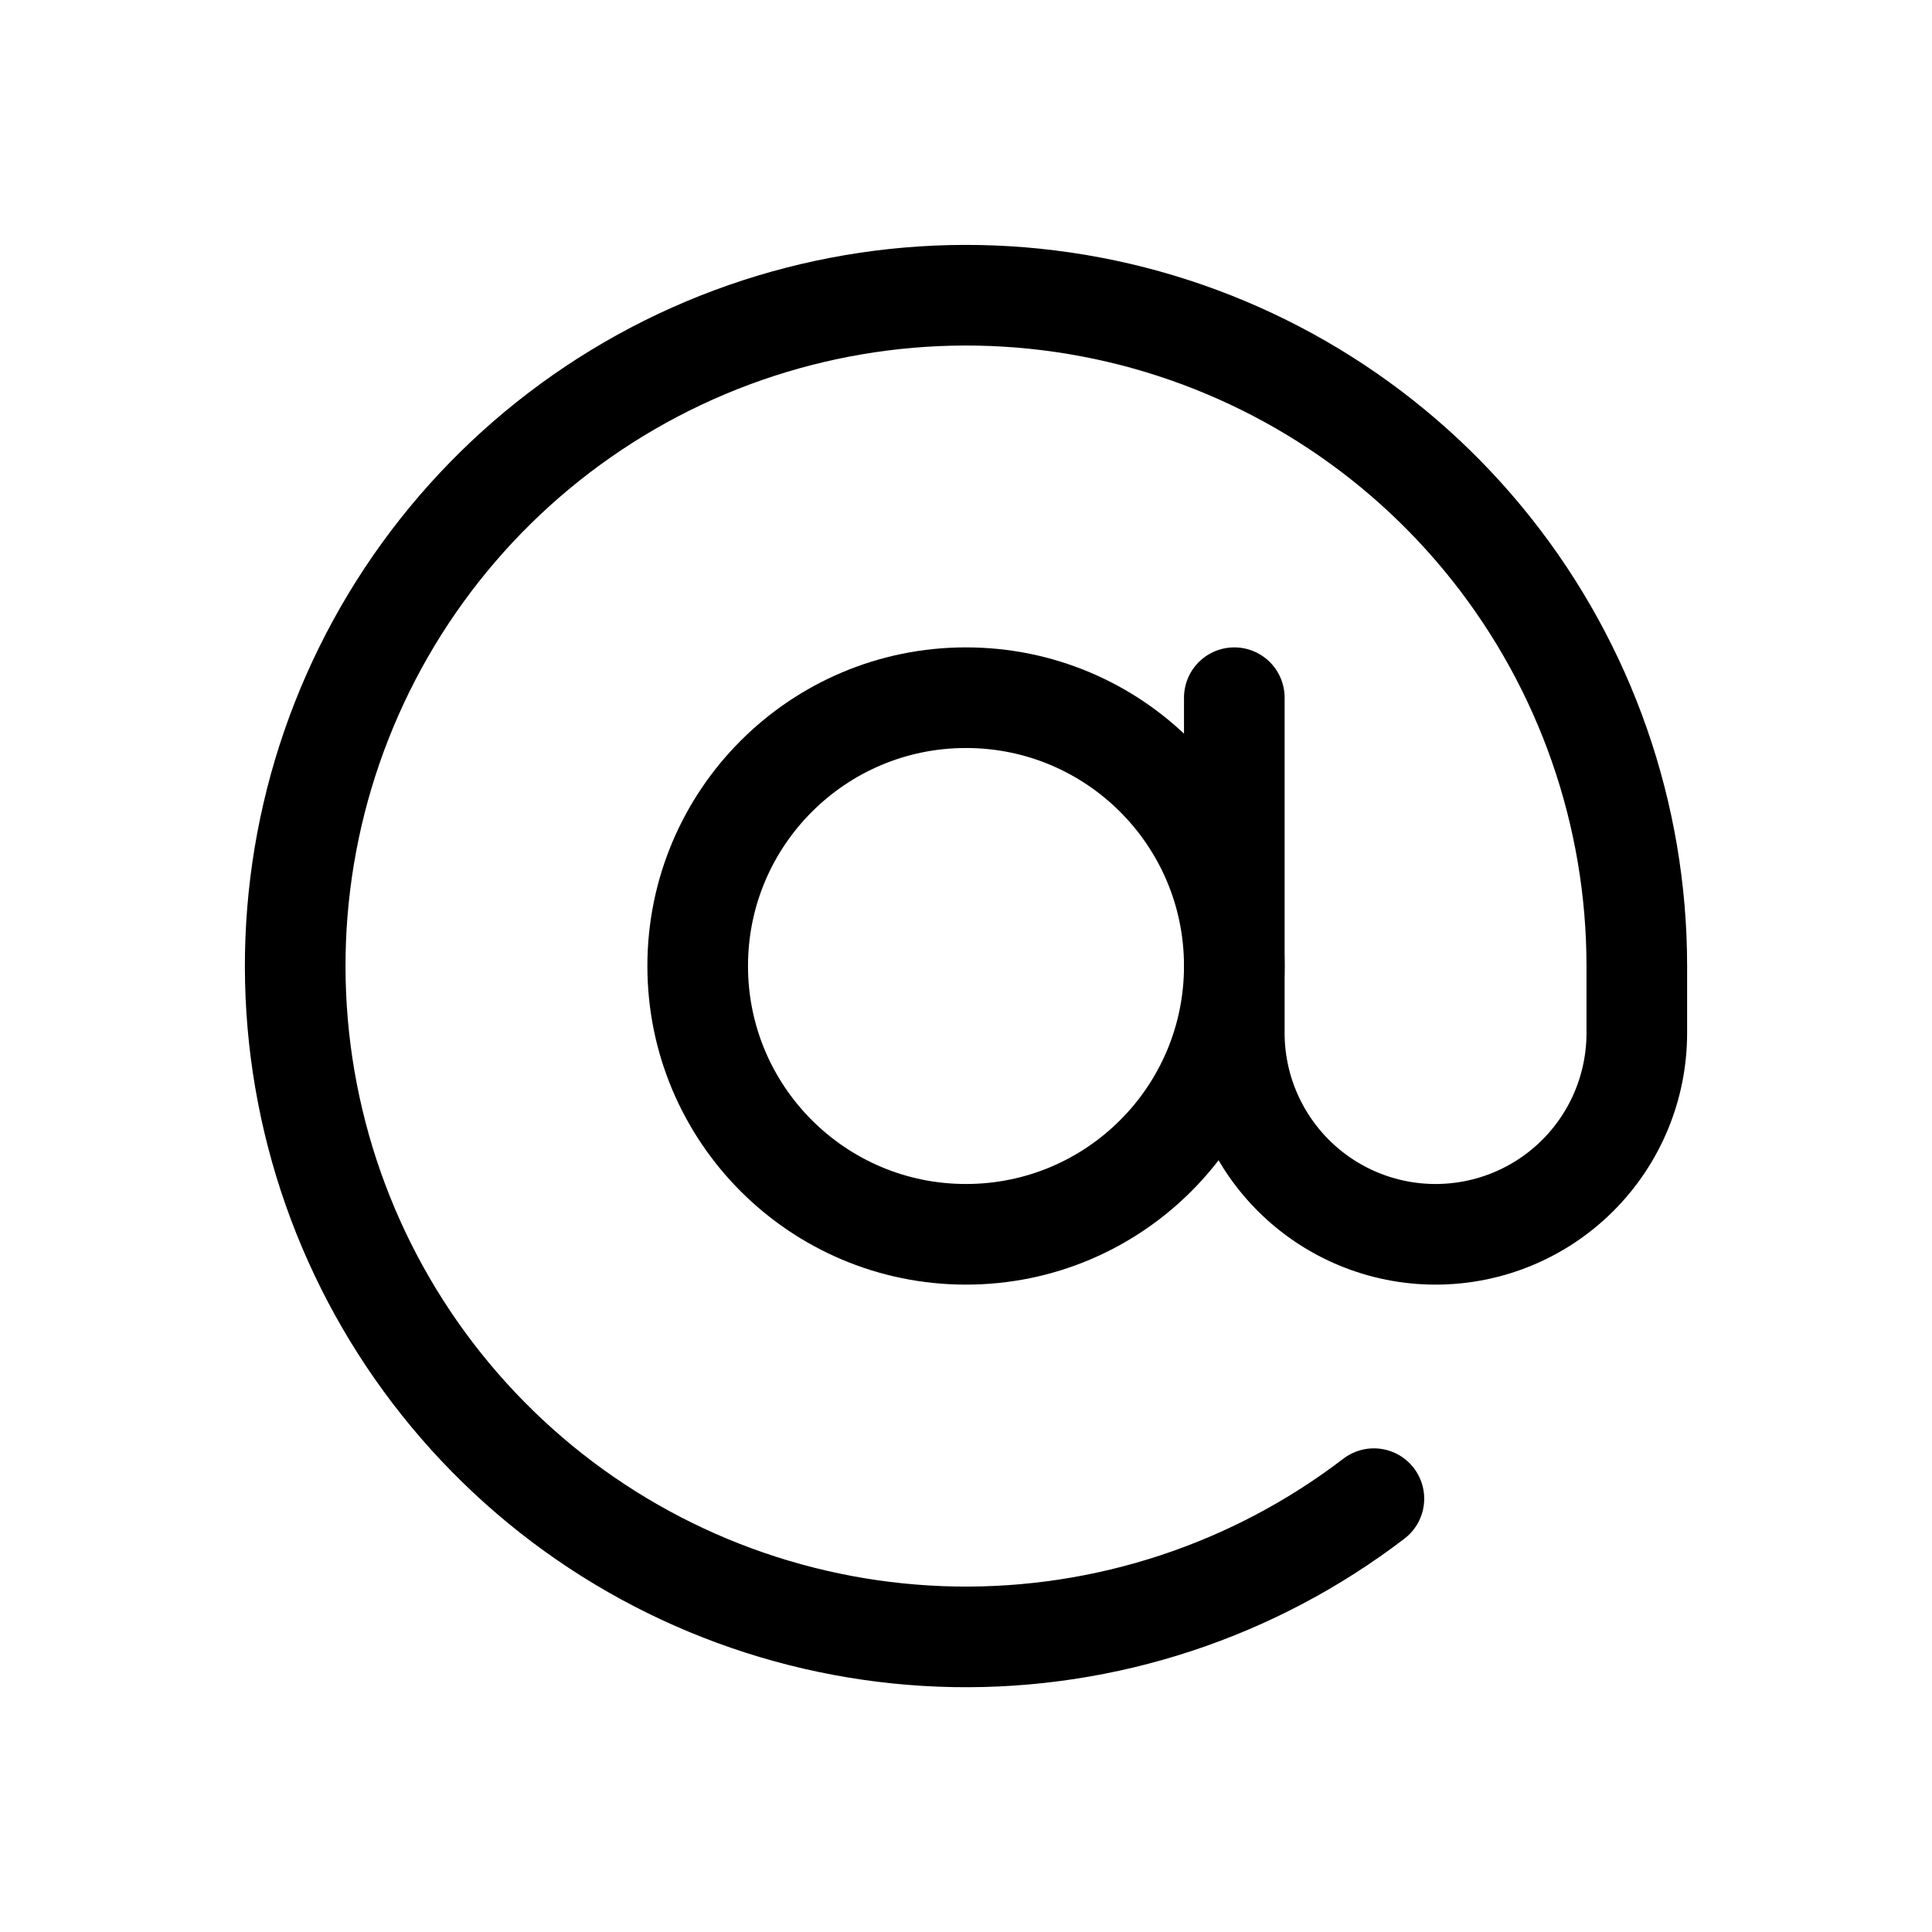 <svg width="24" height="24" viewBox="0 0 24 24" fill="none" xmlns="http://www.w3.org/2000/svg">
<path d="M12 15.333C13.841 15.333 15.333 13.841 15.333 12C15.333 10.159 13.841 8.667 12 8.667C10.159 8.667 8.667 10.159 8.667 12C8.667 13.841 10.159 15.333 12 15.333Z" stroke="black" stroke-width="1.25" stroke-linecap="round" stroke-linejoin="round"/>
<path d="M15.333 8.667V12.833C15.333 13.496 15.597 14.132 16.066 14.601C16.535 15.07 17.17 15.333 17.833 15.333C18.497 15.333 19.132 15.07 19.601 14.601C20.07 14.132 20.333 13.496 20.333 12.833V12C20.333 10.119 19.697 8.294 18.528 6.821C17.359 5.347 15.726 4.313 13.894 3.885C12.062 3.458 10.14 3.663 8.44 4.466C6.739 5.27 5.36 6.625 4.528 8.311C3.695 9.998 3.458 11.916 3.854 13.755C4.25 15.594 5.256 17.244 6.709 18.439C8.162 19.633 9.976 20.3 11.857 20.333C13.737 20.365 15.573 19.76 17.067 18.617" stroke="black" stroke-width="1.25" stroke-linecap="round" stroke-linejoin="round"/>
</svg>
